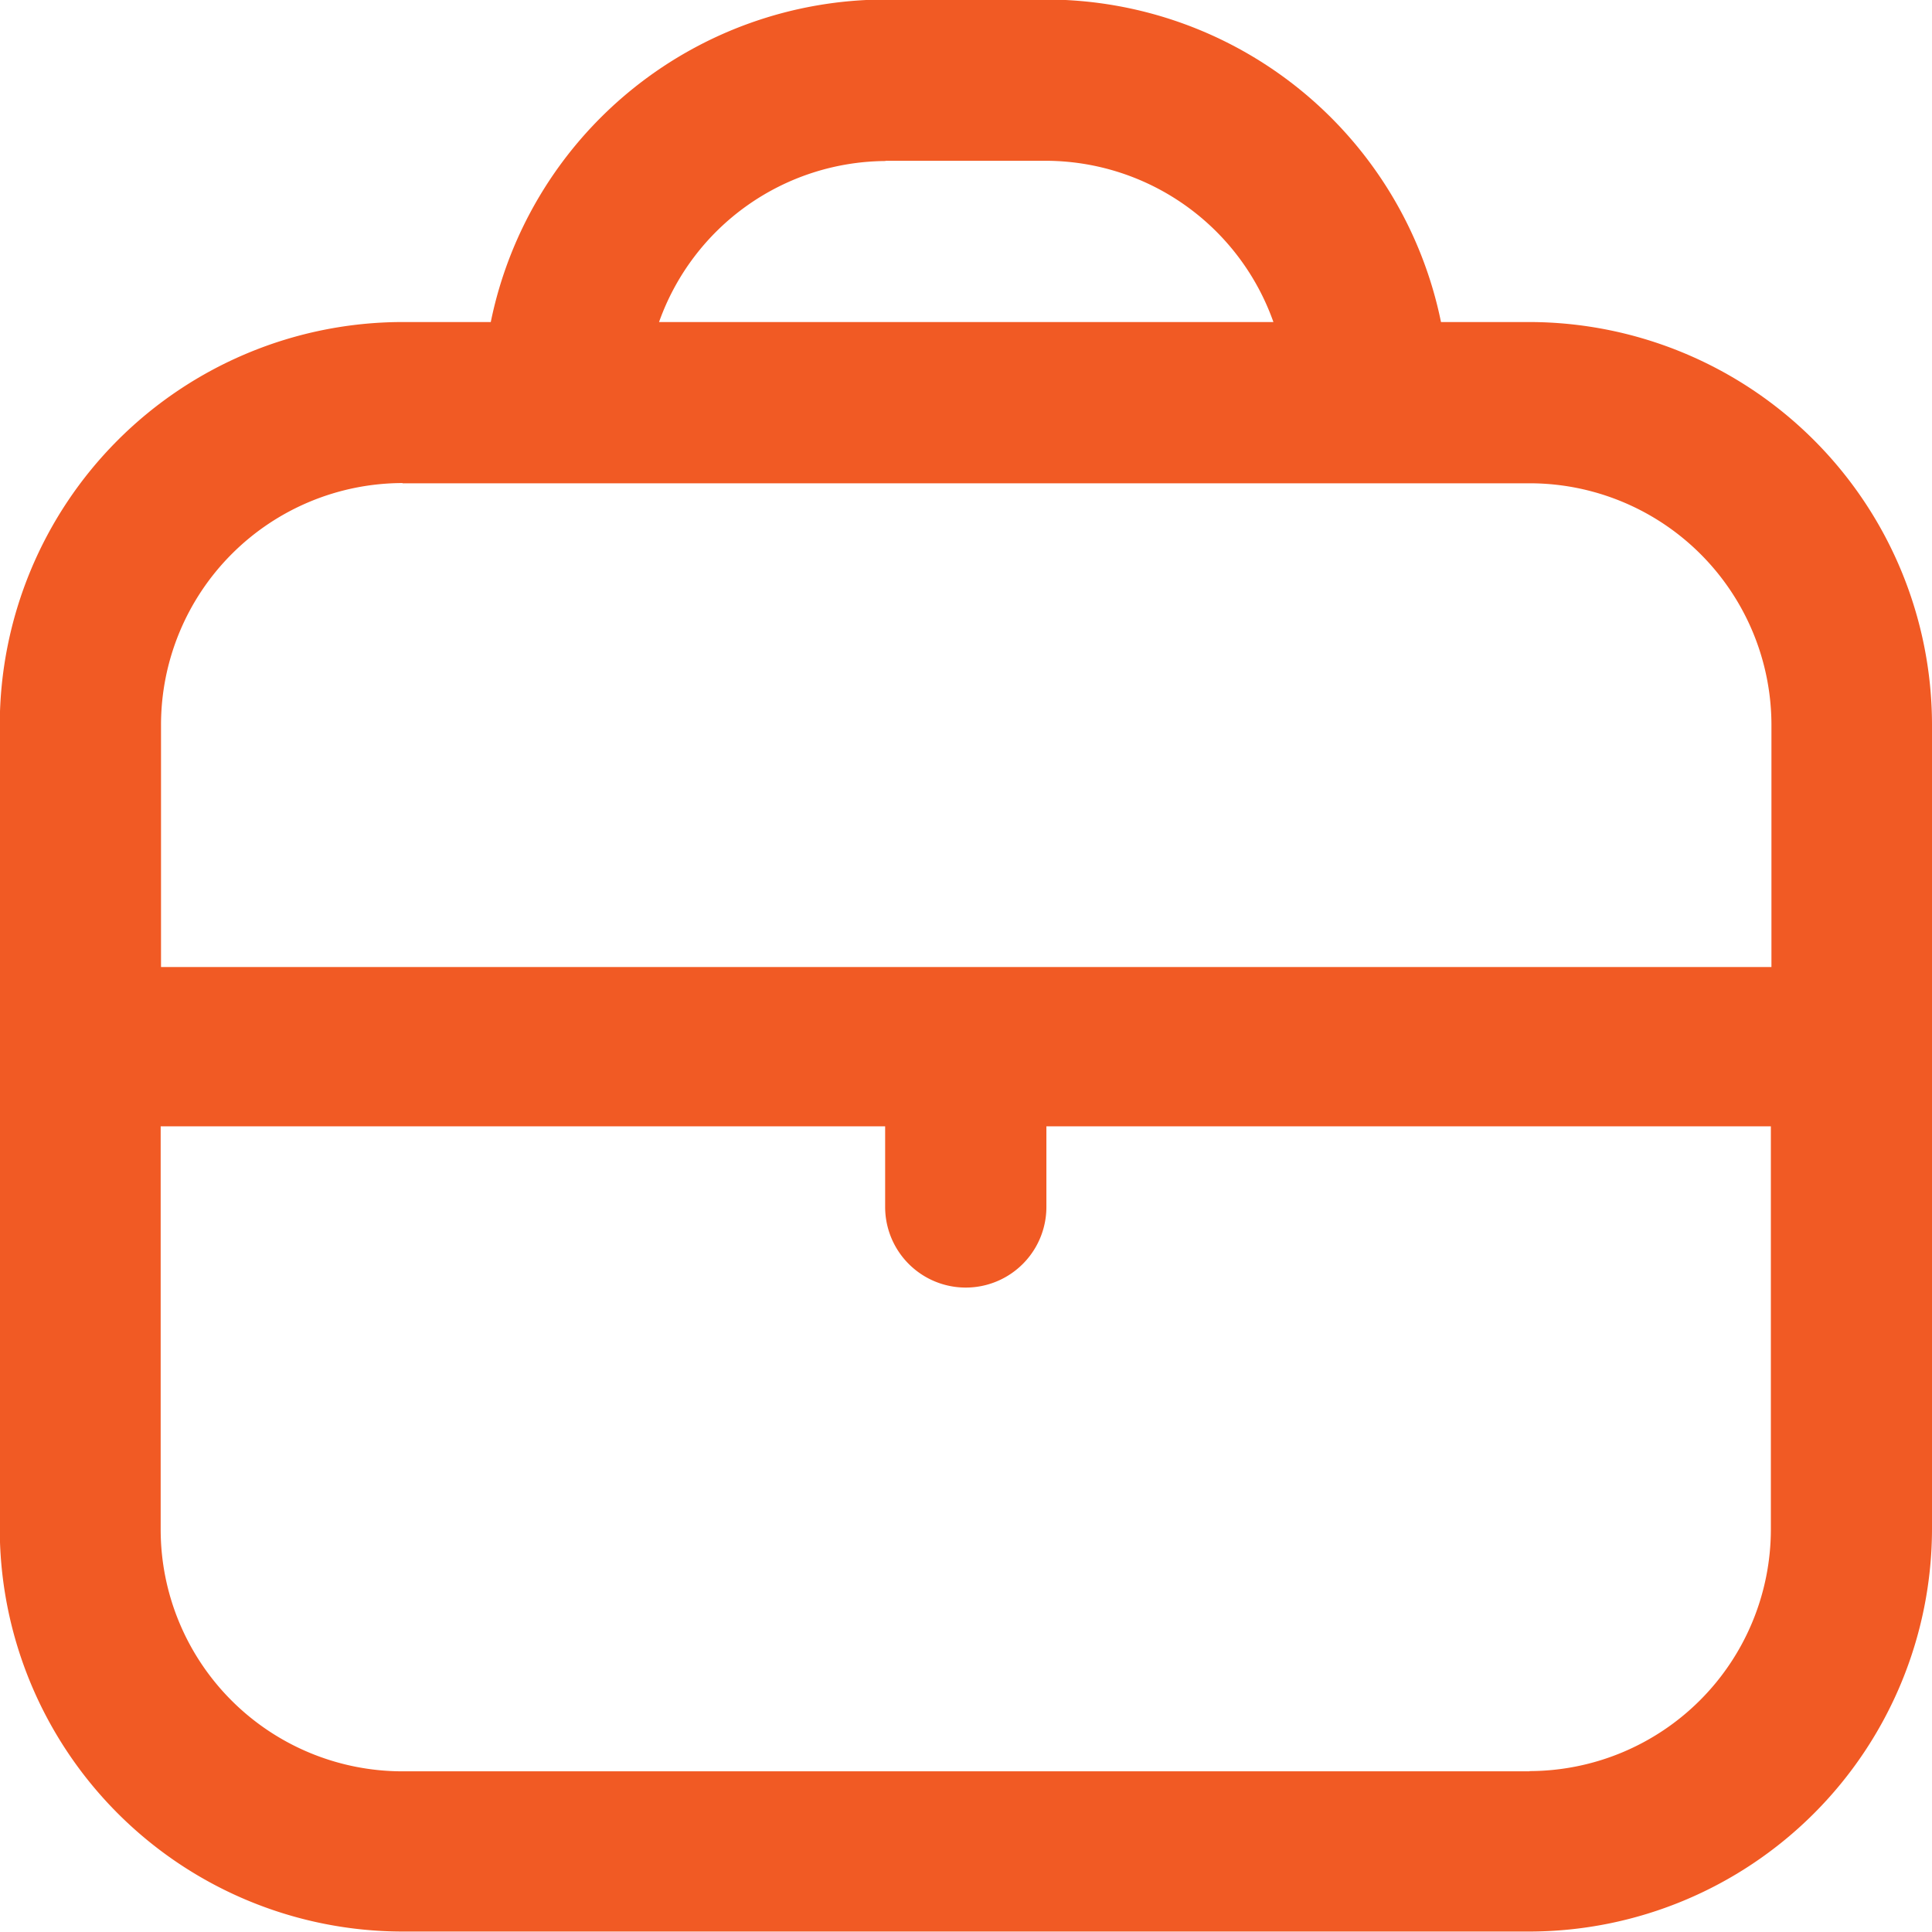 <svg xmlns="http://www.w3.org/2000/svg" width="16.774" height="16.774" viewBox="0 0 16.774 16.774">
  <path id="Path_1323" data-name="Path 1323" d="M972.551,94.026h-.769a3.5,3.5,0,0,0-3.425-2.8h-1.4a3.5,3.5,0,0,0-3.425,2.8h-.768a3.5,3.5,0,0,0-3.495,3.5v6.989A3.5,3.5,0,0,0,962.766,108h9.785a3.5,3.5,0,0,0,3.494-3.494V97.521A3.5,3.5,0,0,0,972.551,94.026Zm-5.592-1.4h1.4a2.1,2.1,0,0,1,1.968,1.4h-5.334A2.1,2.1,0,0,1,966.959,92.628Zm-4.193,2.8h9.785a2.1,2.1,0,0,1,2.1,2.1v2.1H960.669v-2.1A2.1,2.1,0,0,1,962.766,95.424Zm9.785,11.183h-9.785a2.1,2.1,0,0,1-2.1-2.1v-3.5h6.29v.7a.7.7,0,1,0,1.4,0v-.7h6.29v3.5A2.1,2.1,0,0,1,972.551,106.607Z" transform="translate(-959.271 -91.23)" fill="#f15a24"/>
</svg>
